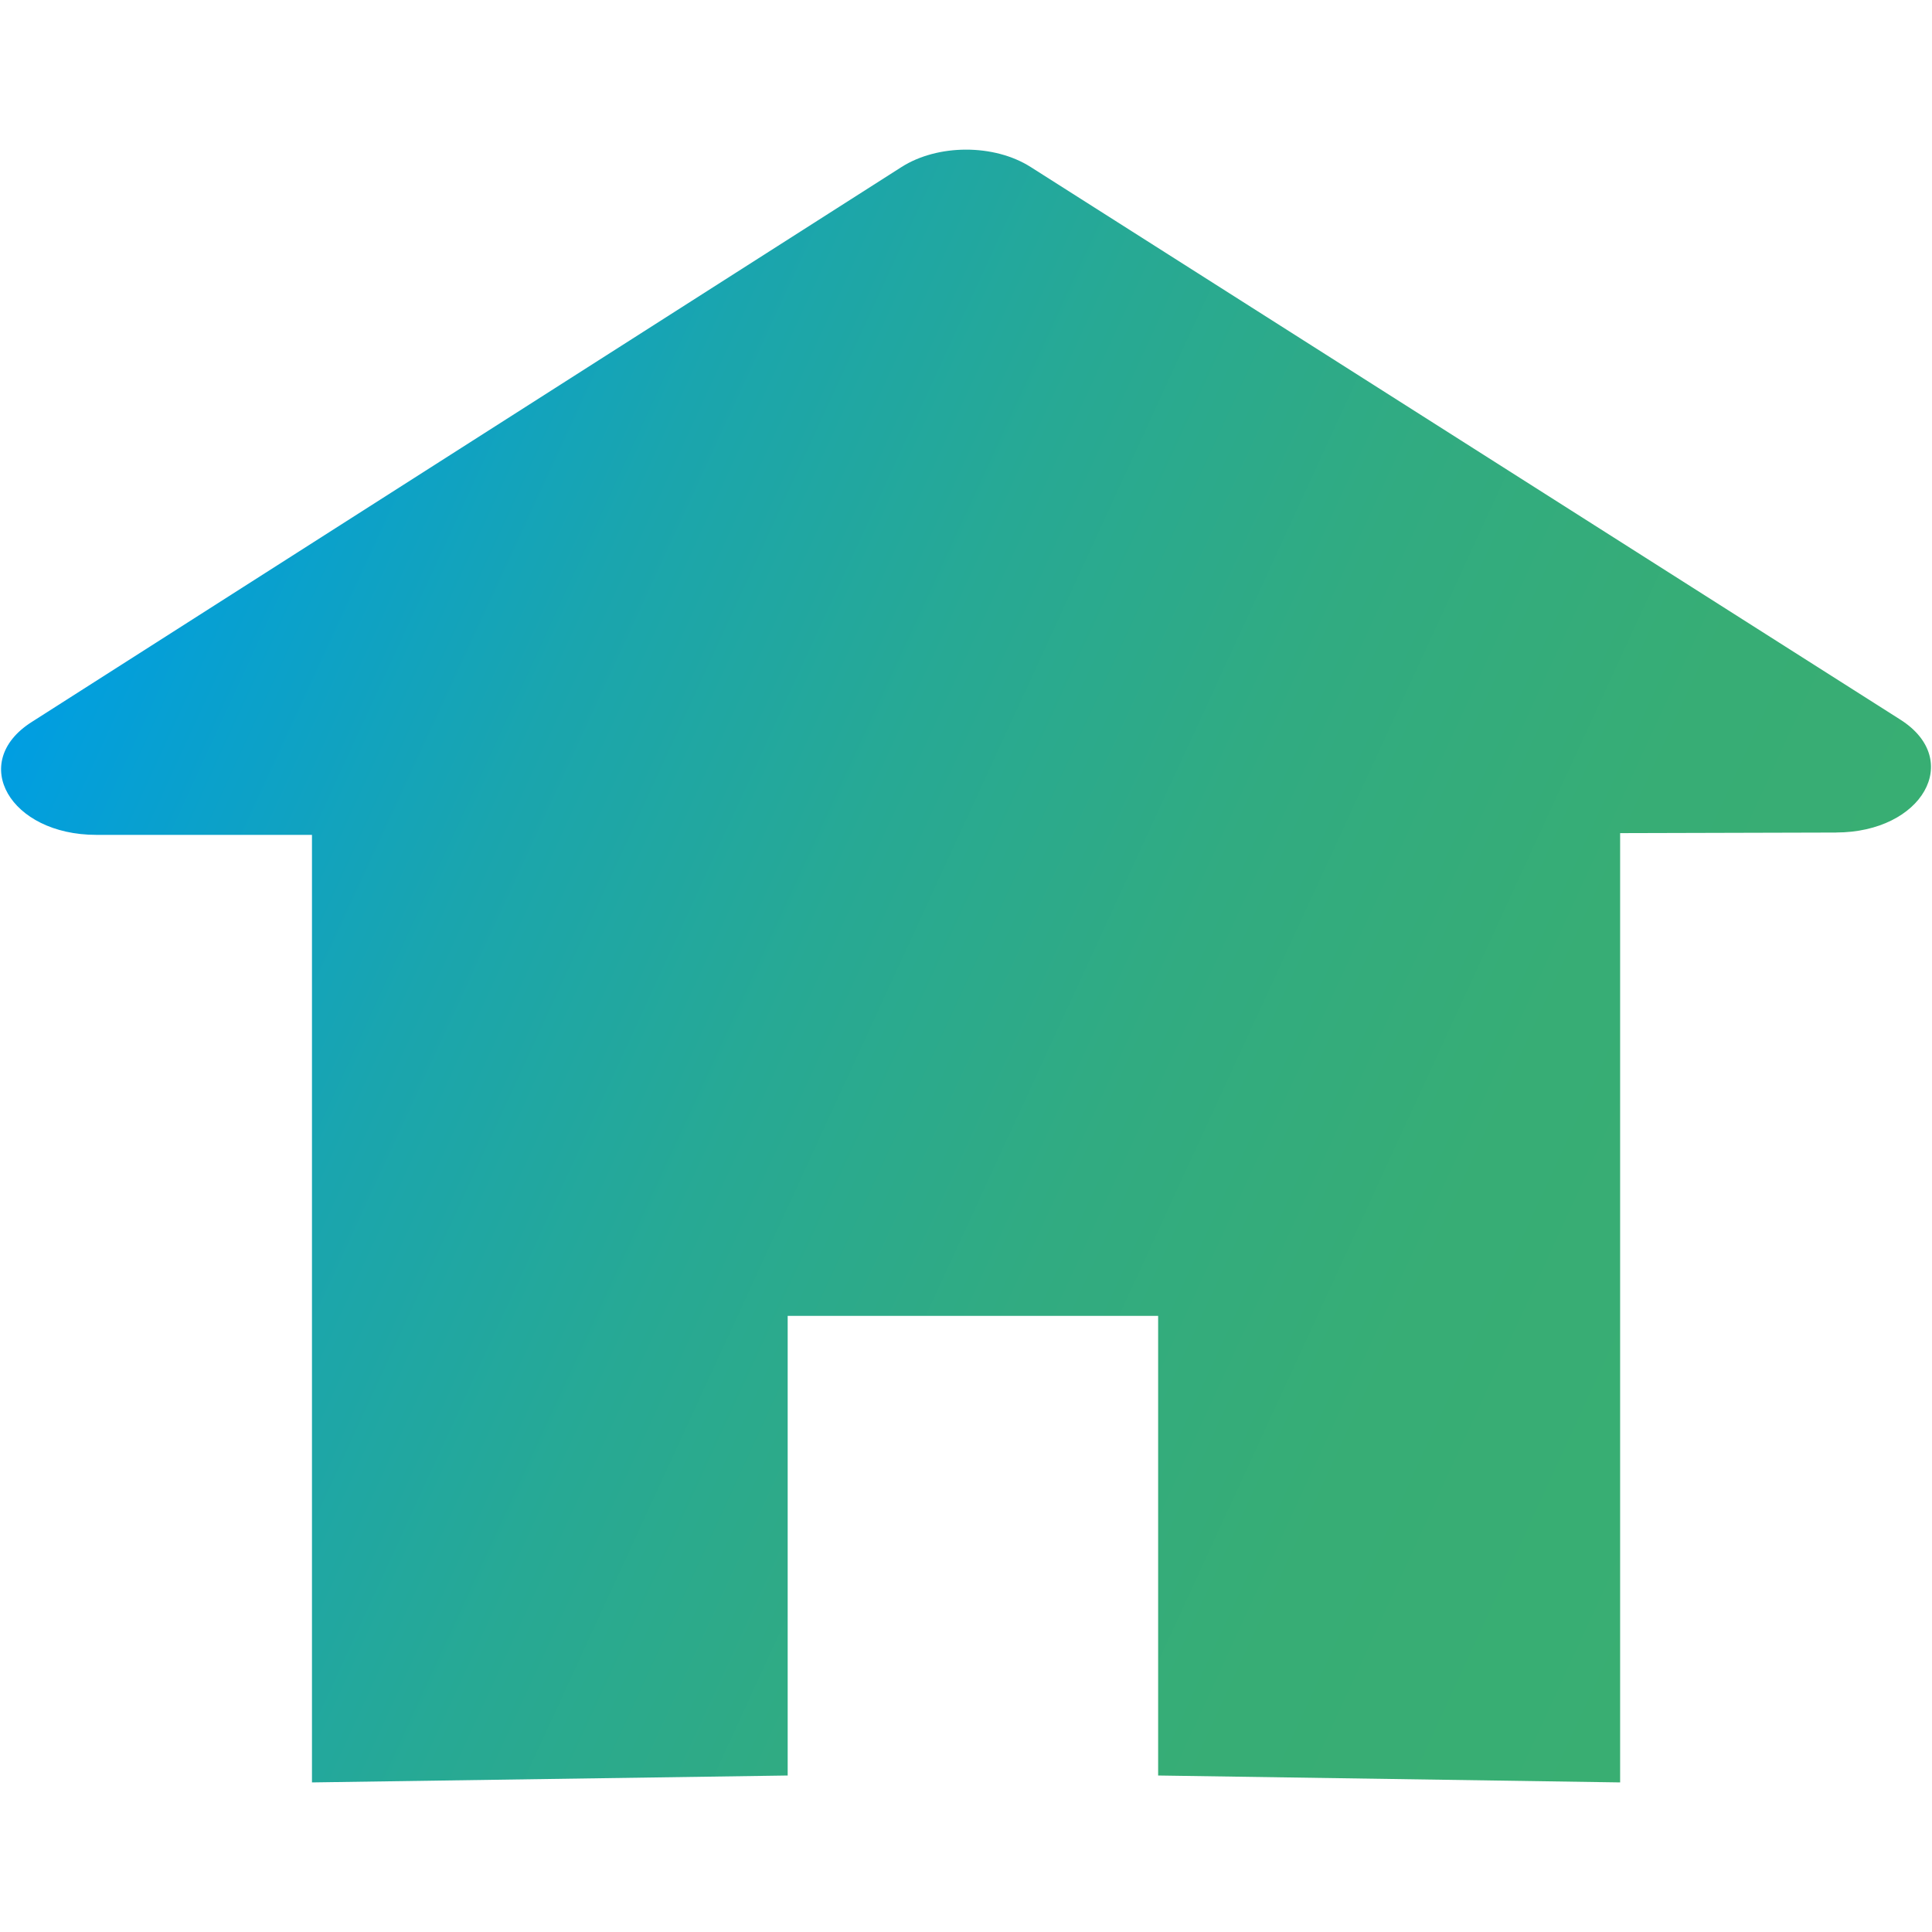 <svg width="40" height="40" viewBox="0 0 40 40" fill="none" xmlns="http://www.w3.org/2000/svg">
<path d="M38.015 17.237L33.543 17.249V36.903L23.978 36.76V27.244H16.308V36.76L6.459 36.903V17.285H1.994C0.207 17.285 -0.654 15.785 0.652 14.951L18.662 3.46C19.415 2.979 20.583 2.977 21.338 3.457L39.346 14.9C40.654 15.732 39.8 17.232 38.017 17.236L38.015 17.237Z" fill="url(#paint0_linear_198_6284)"/>
<defs>
<linearGradient id="paint0_linear_198_6284" x1="0.76" y1="14.12" x2="36.463" y2="30.561" gradientUnits="userSpaceOnUse">
<stop stop-color="#009EE2"/>
<stop offset="0.08" stop-color="#08A0D0"/>
<stop offset="0.25" stop-color="#1AA5AE"/>
<stop offset="0.43" stop-color="#27A994"/>
<stop offset="0.61" stop-color="#31AB81"/>
<stop offset="0.8" stop-color="#37AD75"/>
<stop offset="1" stop-color="#39AE72"/>
</linearGradient>
</defs>
</svg>
